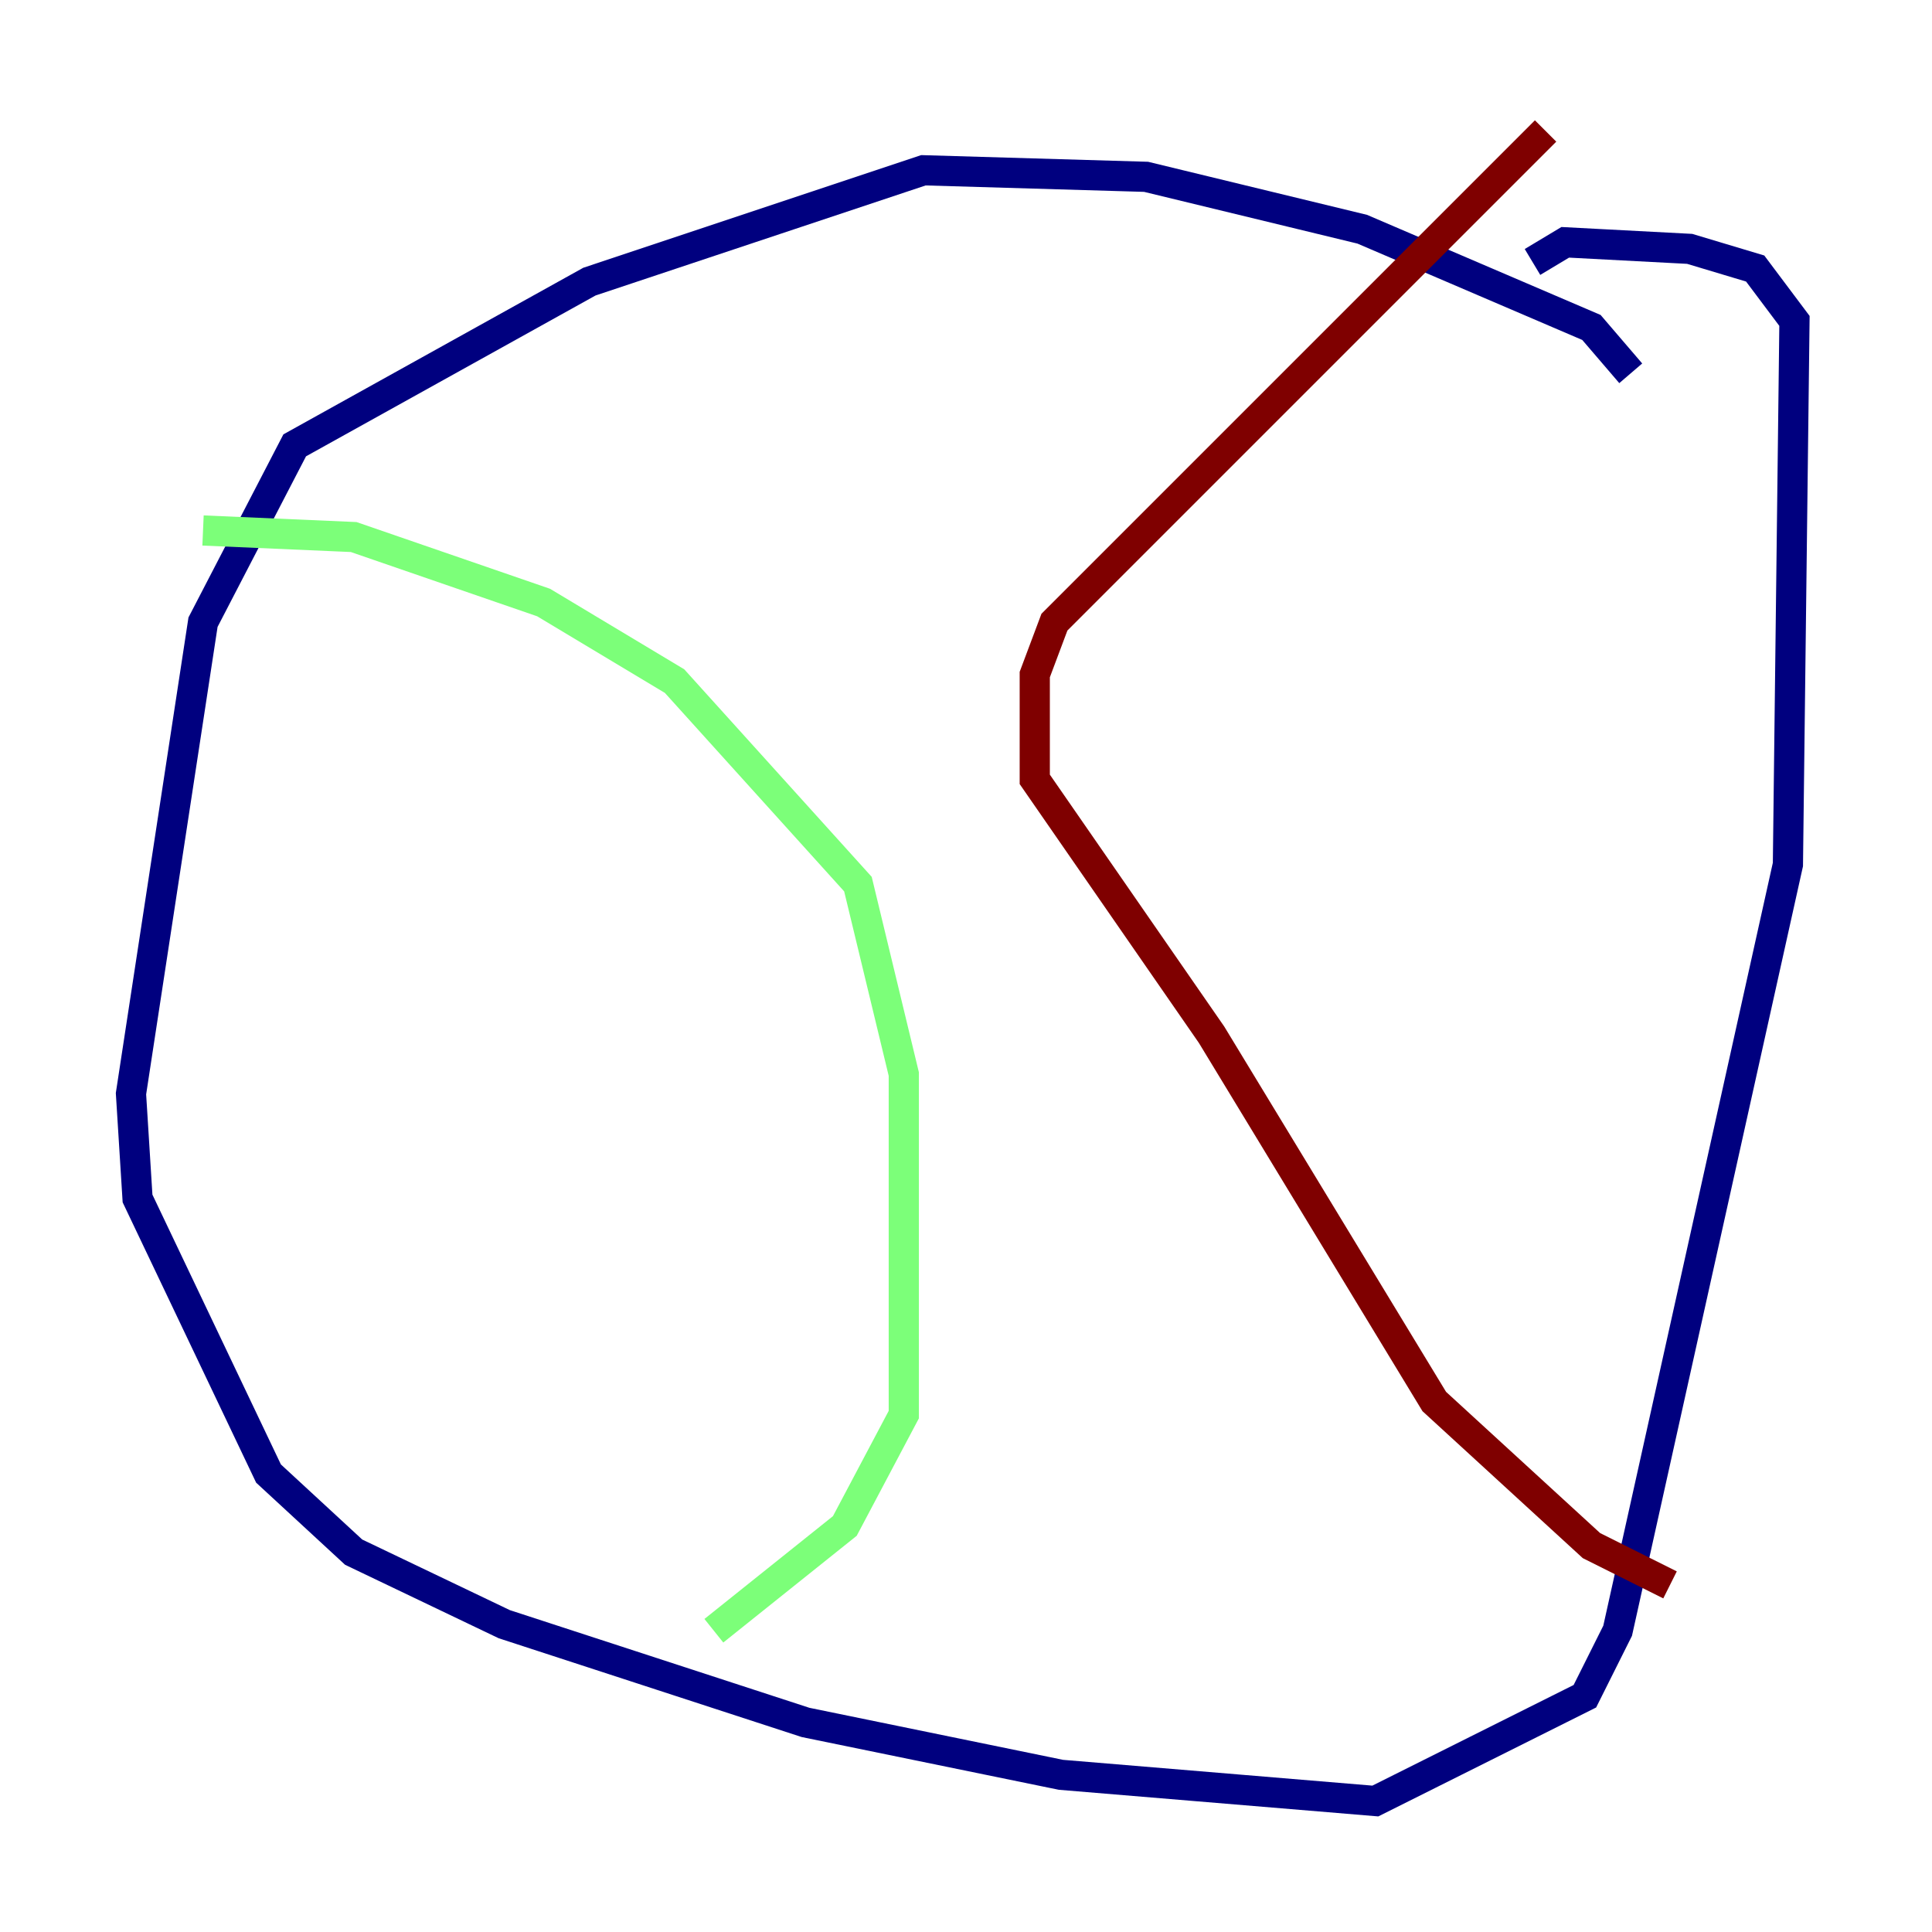 <?xml version="1.0" encoding="utf-8" ?>
<svg baseProfile="tiny" height="128" version="1.2" viewBox="0,0,128,128" width="128" xmlns="http://www.w3.org/2000/svg" xmlns:ev="http://www.w3.org/2001/xml-events" xmlns:xlink="http://www.w3.org/1999/xlink"><defs /><polyline fill="none" points="108.041,24.732 105.437,21.695 90.251,15.186 75.932,11.715 61.18,11.281 39.051,18.658 19.525,29.505 13.451,41.22 8.678,72.461 9.112,79.403 17.79,97.627 23.43,102.834 33.41,107.607 53.37,114.115 70.291,117.586 91.119,119.322 105.003,112.38 107.173,108.041 118.454,57.275 118.888,21.261 116.285,17.79 111.946,16.488 103.702,16.054 101.532,17.356" stroke="#00007f" stroke-width="2" /><polyline fill="none" points="47.295,108.041 55.973,101.098 59.878,93.722 59.878,71.159 56.841,58.576 44.691,45.125 36.014,39.919 23.43,35.58 13.451,35.146" stroke="#7cff79" stroke-width="2" /><polyline fill="none" points="110.644,105.003 105.437,102.4 95.024,92.854 80.271,68.556 68.556,51.634 68.556,44.691 69.858,41.22 102.4,8.678" stroke="#7f0000" stroke-width="2" /></svg>